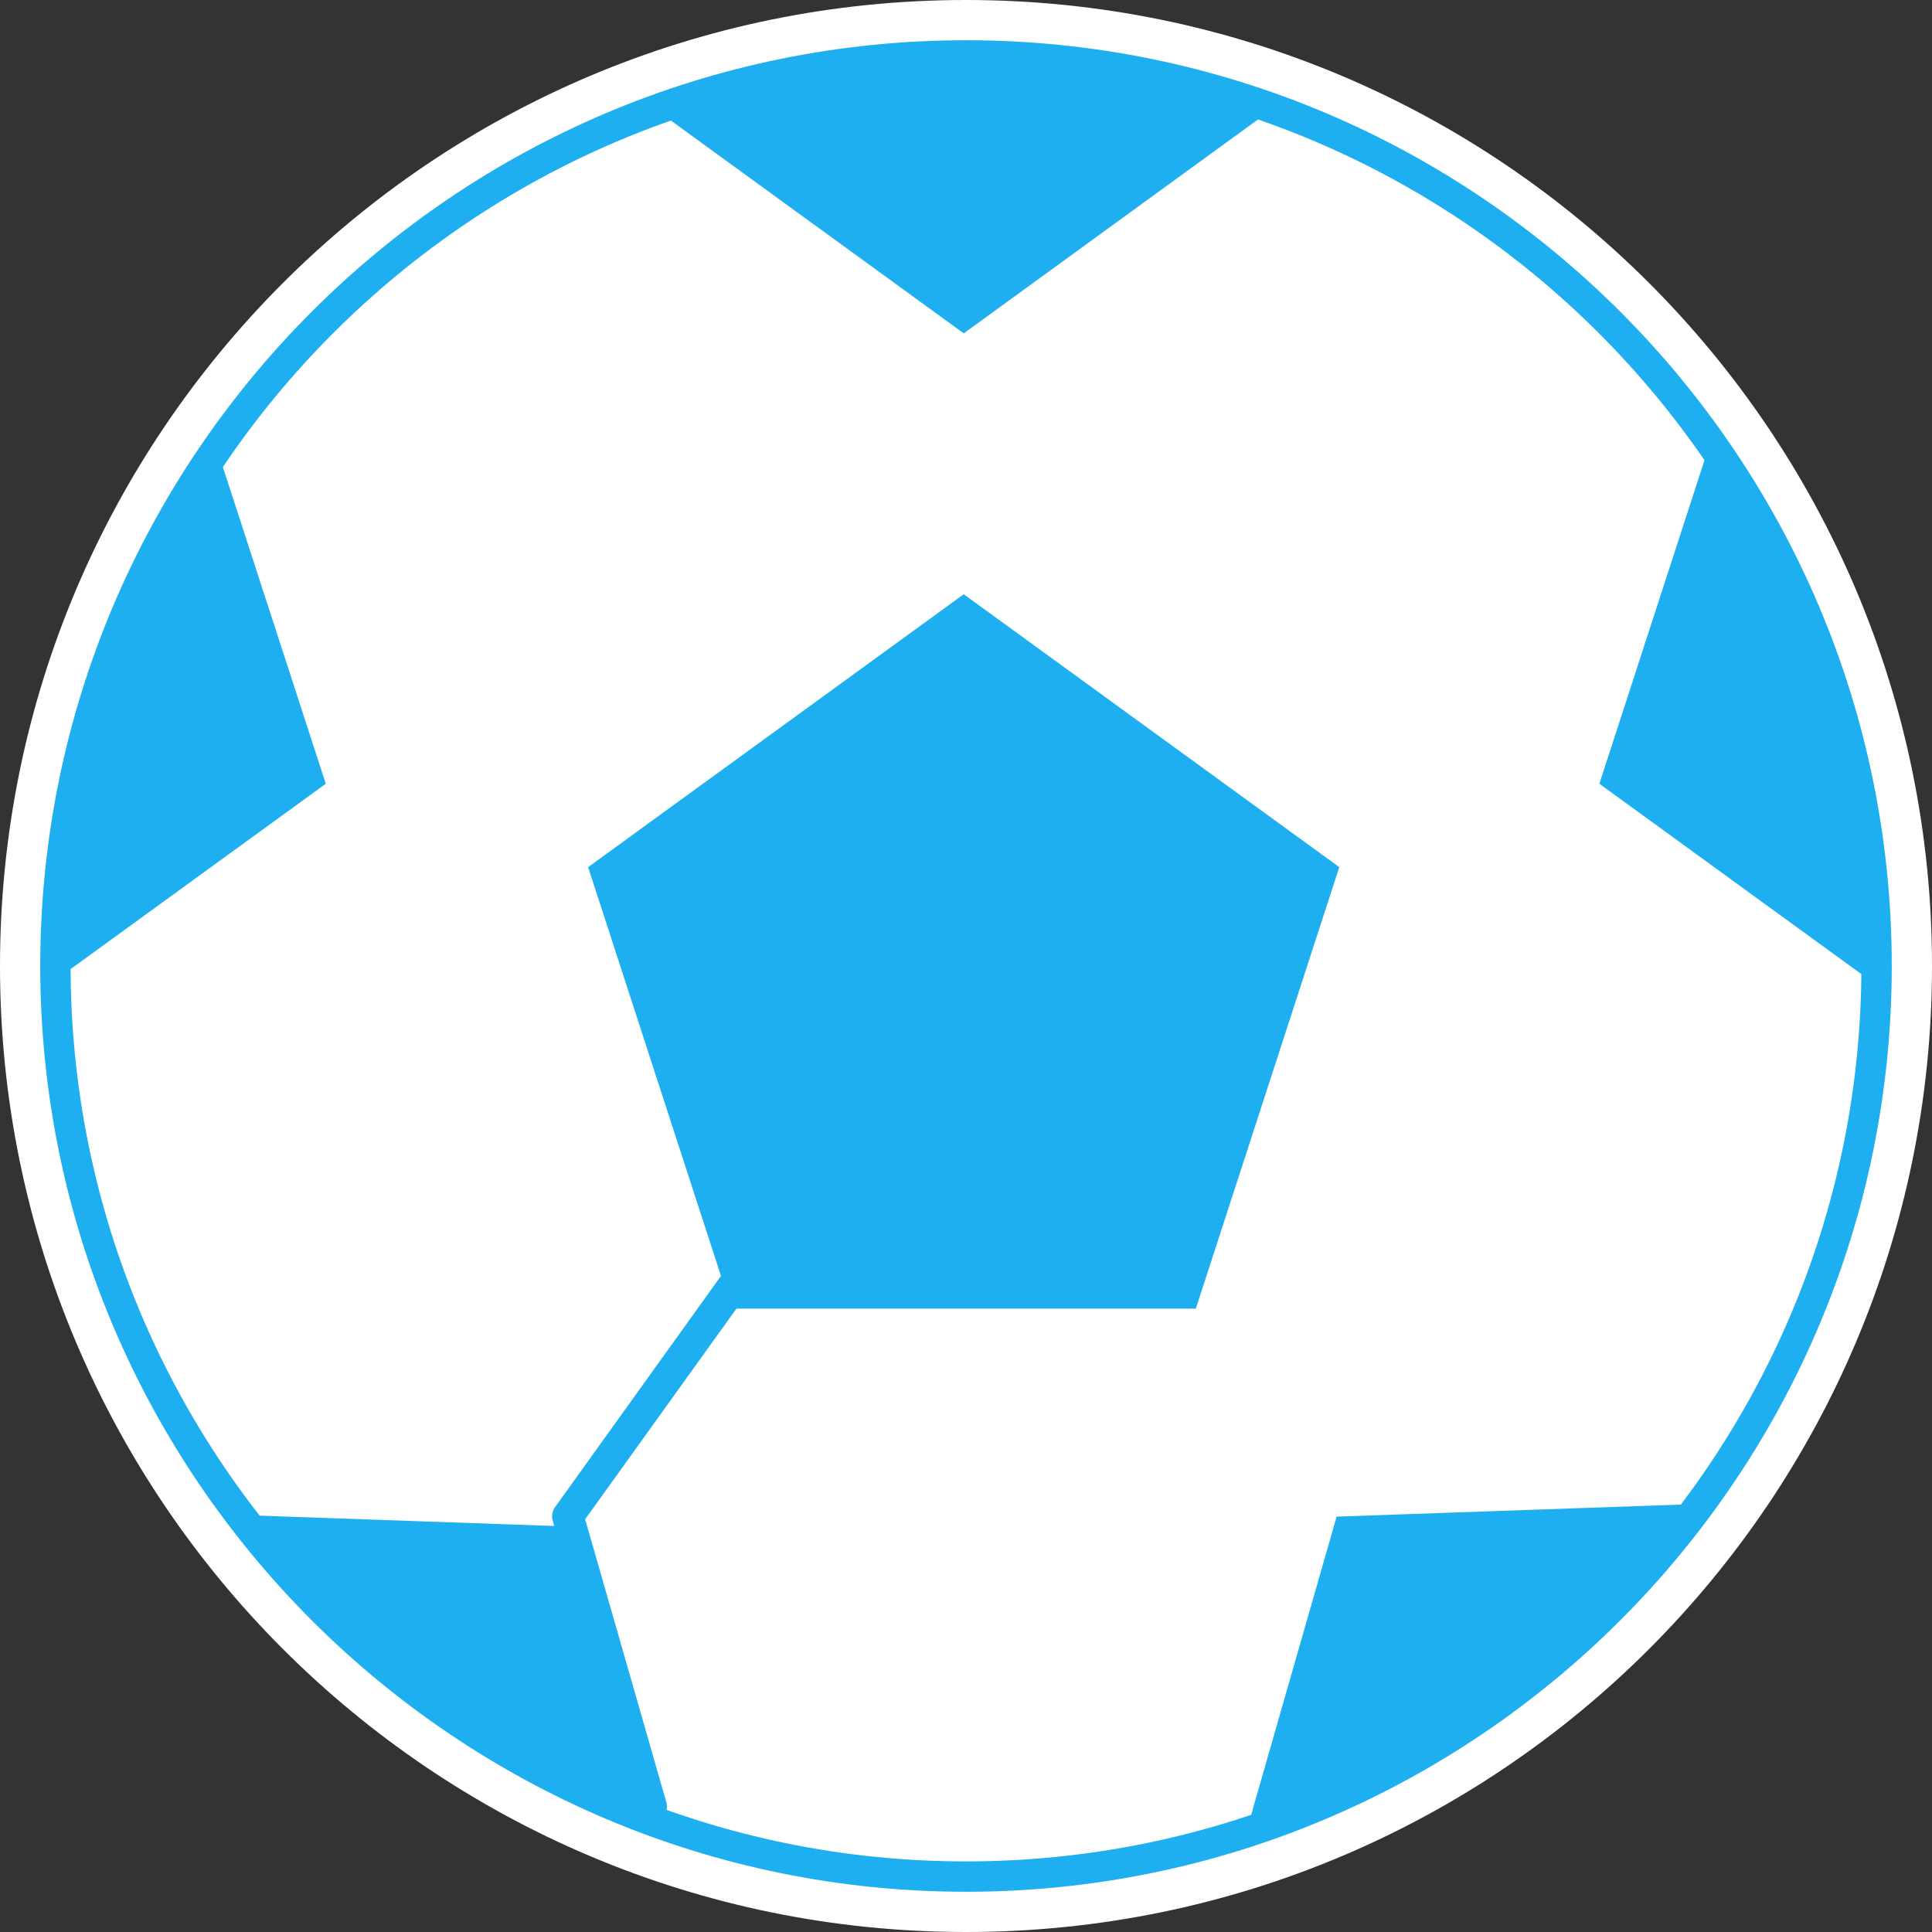 <svg height="24" viewBox="0 0 24 24" width="24" xmlns="http://www.w3.org/2000/svg"><rect x="0" y="0" width="24" height="24" fill="#333333" stroke="none"/><path d="m0 12c0-6.627 5.373-12 12-12s12 5.373 12 12-5.373 12-12 12-12-5.373-12-12z" fill="#fff"/><g fill="#1daff0"><path d="m.696 12.17 3.351-2.434-1.347-4.146a11.718 11.718 0 0 0 -2.004 6.57v.011z"/><path d="m8.12 1.342 3.852 2.799 3.852-2.8a11.755 11.755 0 0 0 -3.852-.645c-1.35 0-2.646.228-3.853.646z"/><path d="m7.105 18.964-4.197-.147a11.801 11.801 0 0 0 5.256 3.841z"/><path d="m15.514 22.644a12.15 12.15 0 0 0 5.41-3.955l-4.32.151z"/><path d="m19.868 9.736 3.375 2.452a11.718 11.718 0 0 0 -2.02-6.623z"/><path d="m11.972 7.382-4.666 3.39 1.782 5.484h5.767l1.782-5.484z"/><path d="m23.123 12c0 6.133-4.99 11.123-11.123 11.123s-11.123-4.99-11.123-11.123 4.99-11.123 11.123-11.123 11.123 4.99 11.123 11.123zm.377 0c0-6.341-5.159-11.5-11.5-11.5s-11.5 5.159-11.5 11.5 5.159 11.5 11.5 11.5 11.5-5.159 11.5-11.5z"/><path d="m8.088 22.637a.196.196 0 0 1 -.188-.142l-1.034-3.605a.196.196 0 0 1 .03-.169l2.219-3.092a.196.196 0 1 1 .319.229l-2.165 3.015 1.008 3.514a.196.196 0 0 1 -.189.25z"/></g></svg>